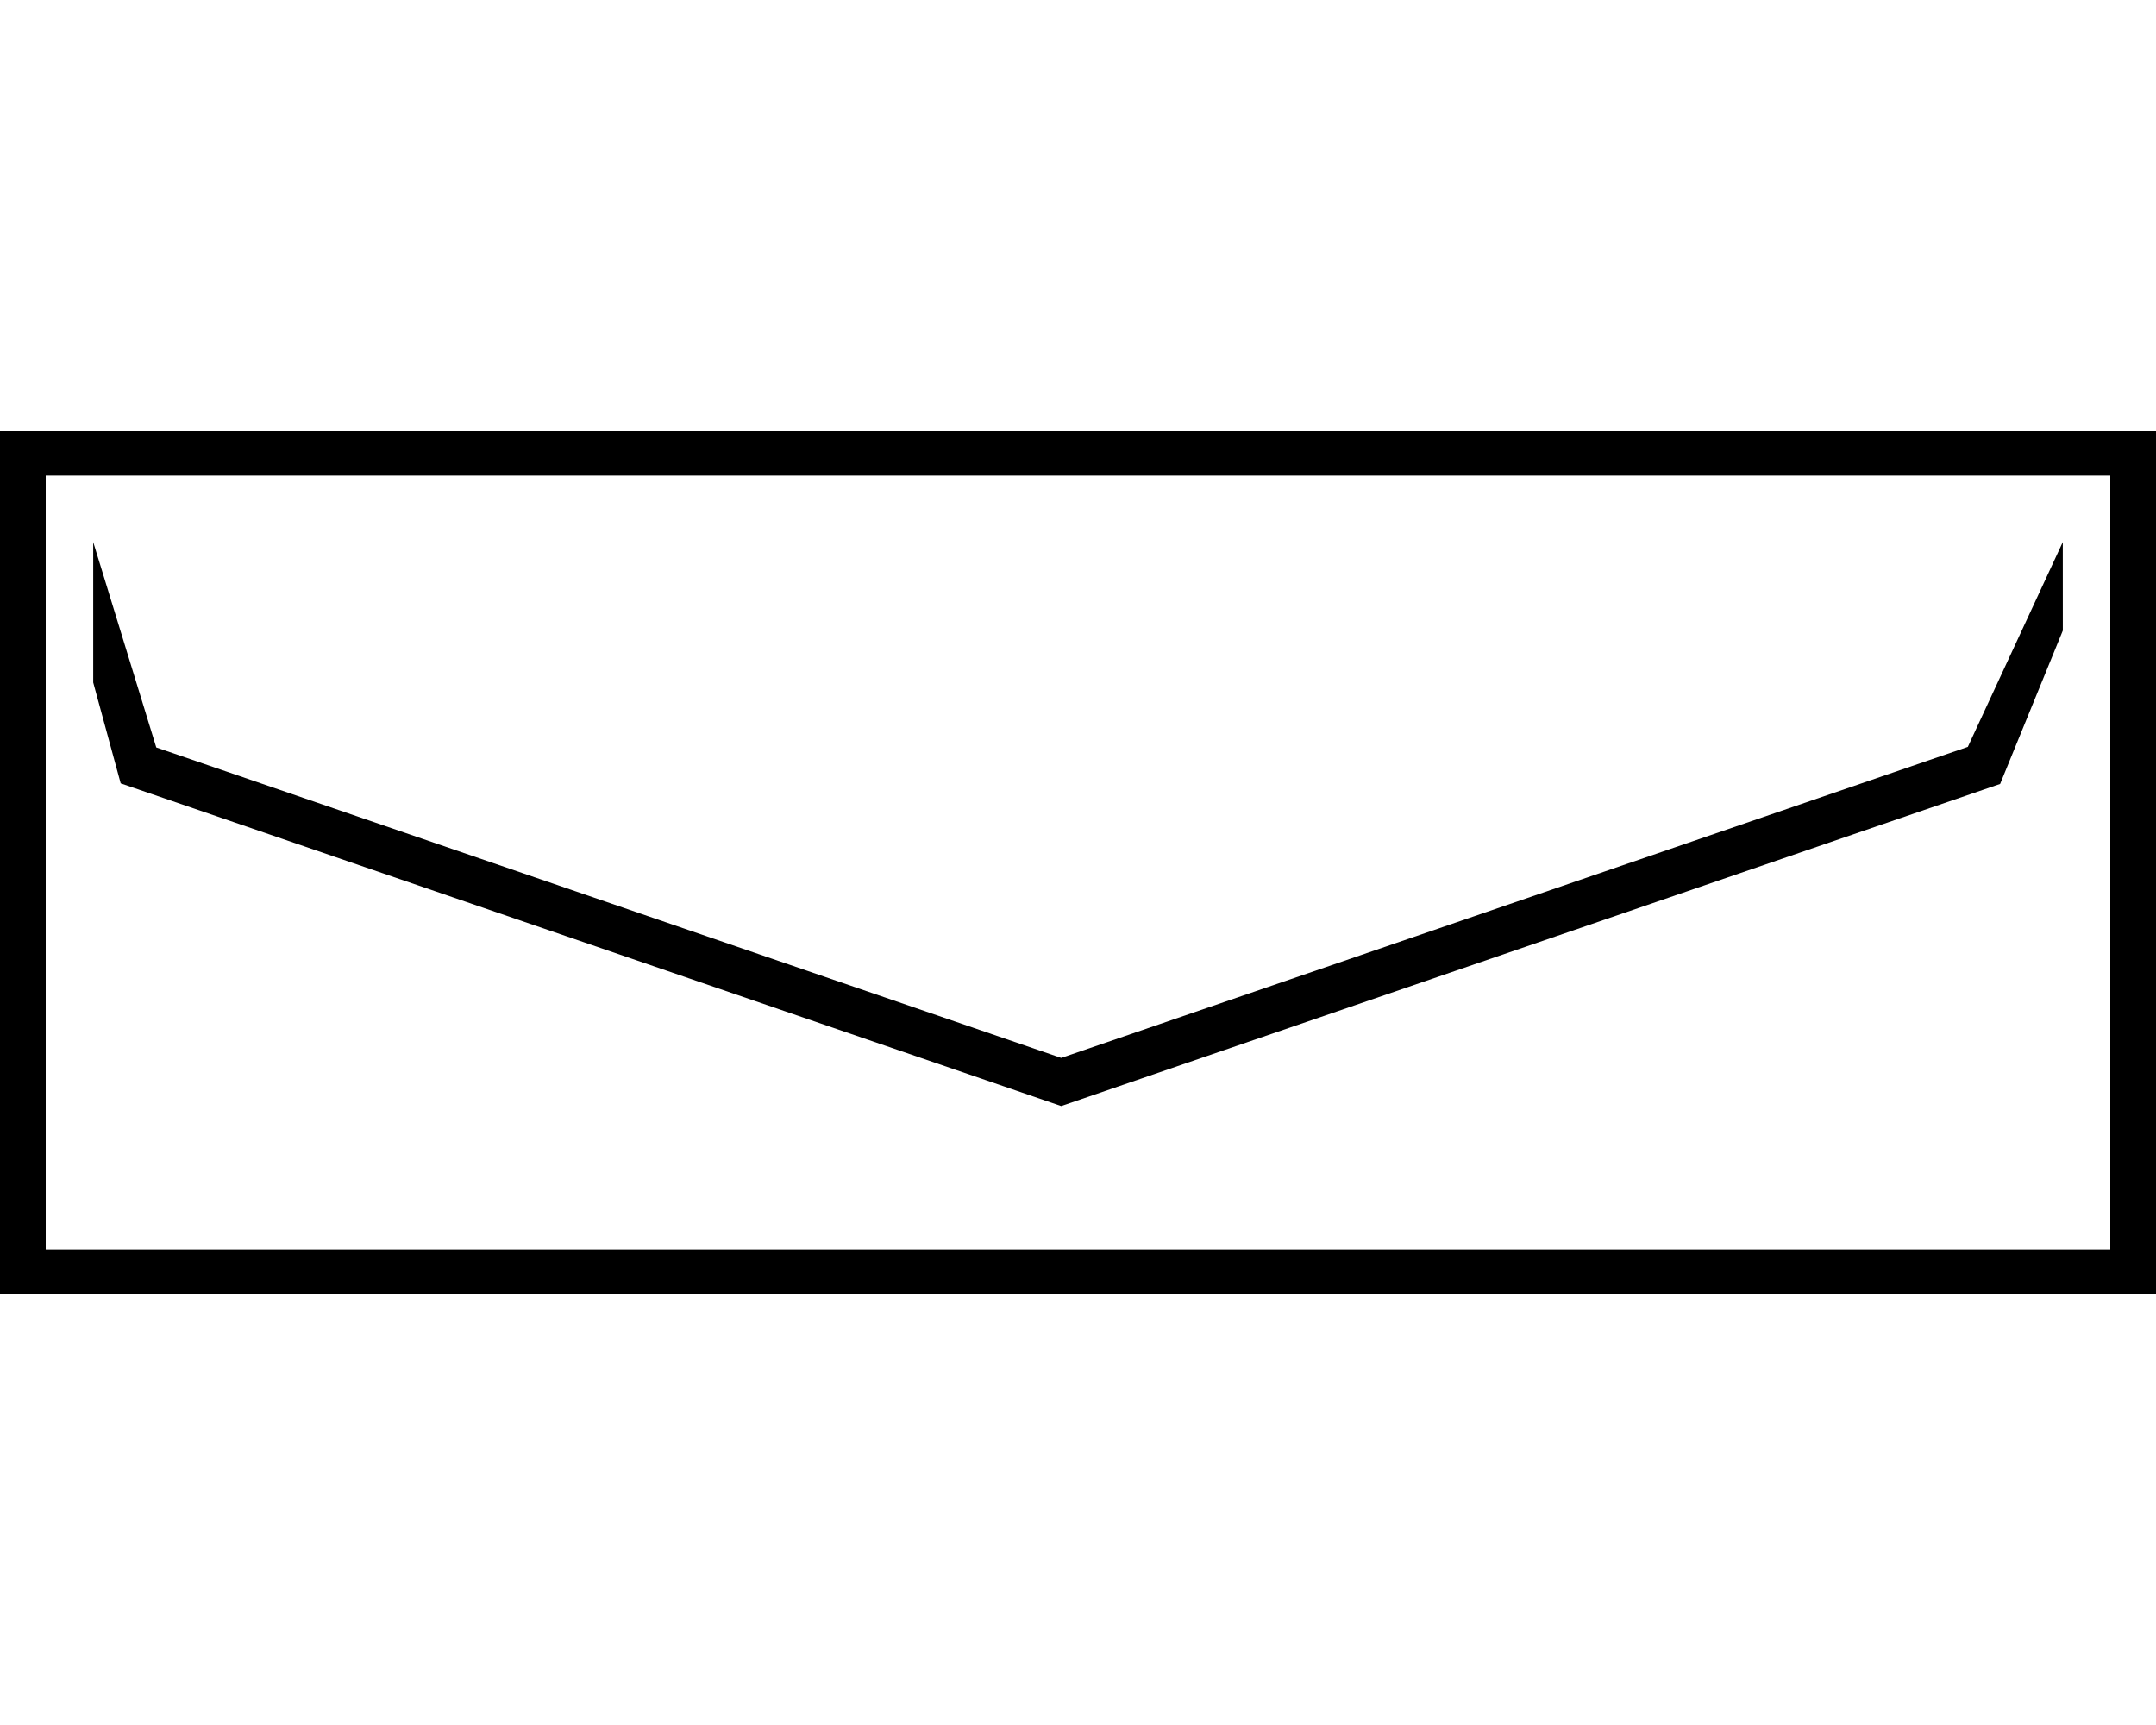 <svg width="60" height="48" viewBox="0 0 60 48" fill="none" xmlns="http://www.w3.org/2000/svg">
<path fill-rule="evenodd" clip-rule="evenodd" d="M0 12H60V36H0V12ZM1.272 13.233V34.767H58.728V13.233H1.272Z" fill="black"/>
<path d="M2.594 18.991V15.083L4.349 20.799L29.533 29.438L54.763 20.783L57.406 15.083L57.407 17.546L55.662 21.814L29.533 30.777L3.359 21.798L2.594 18.991Z" fill="black"/>
</svg>
